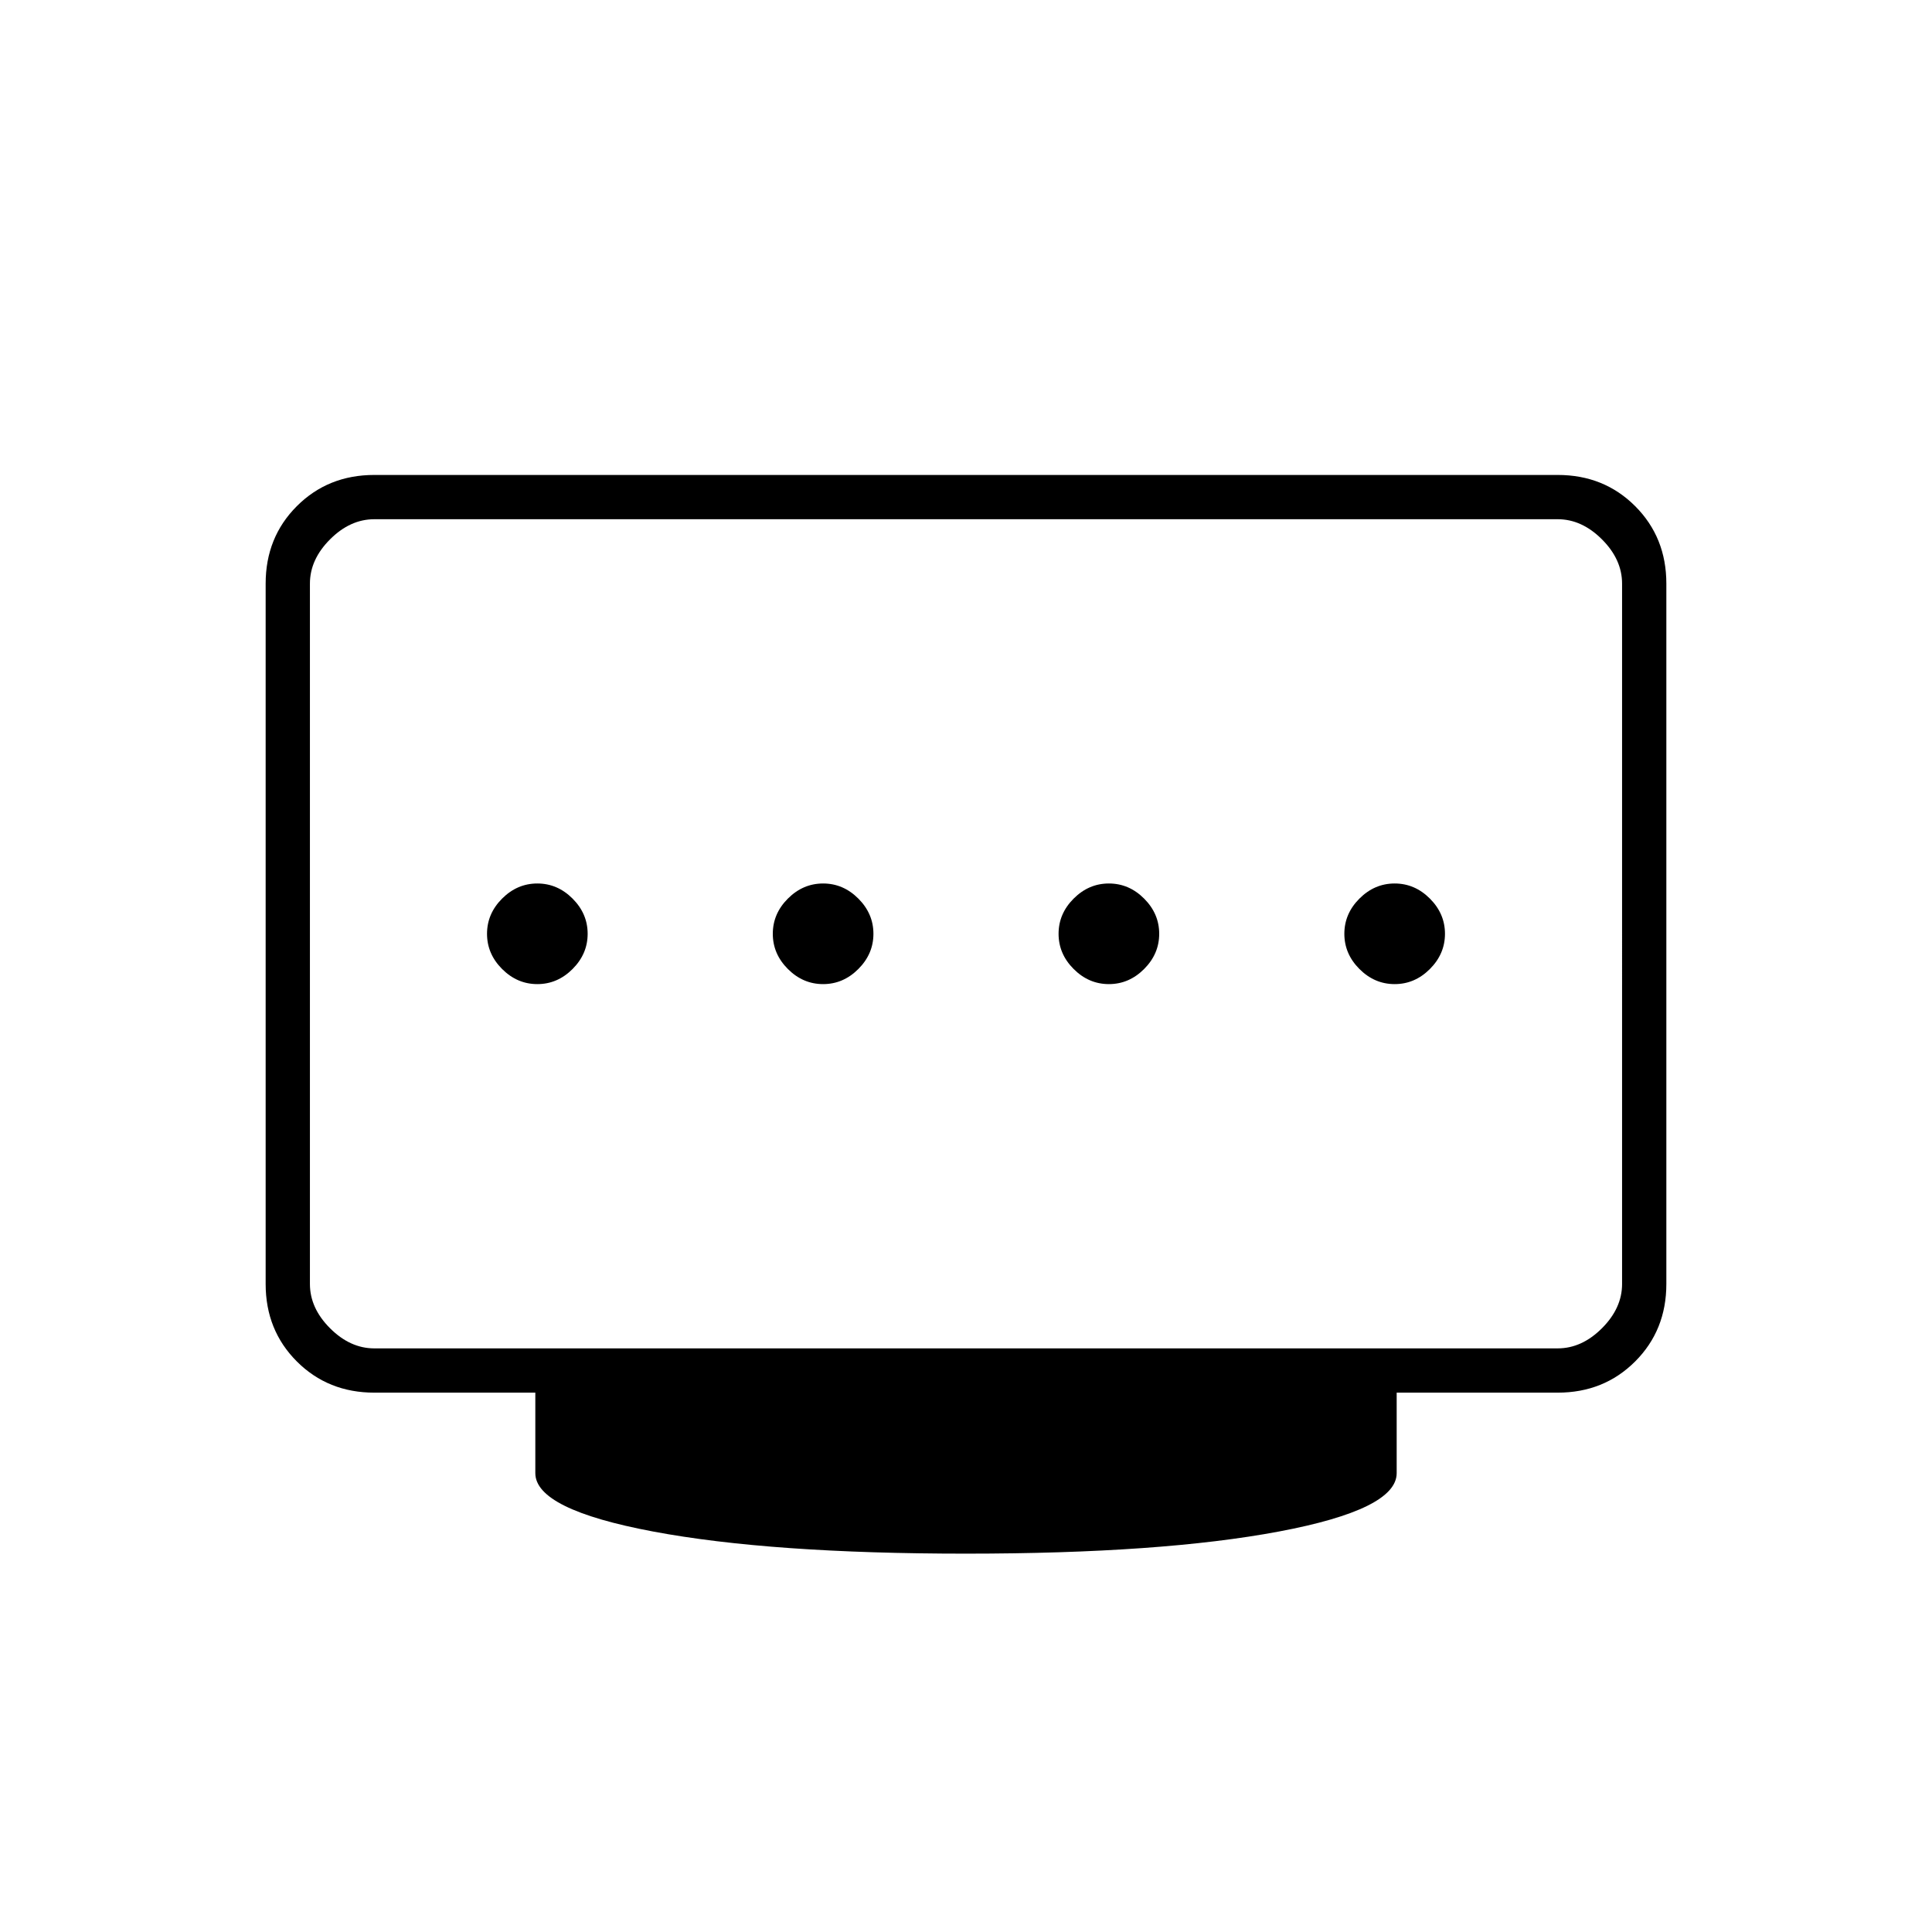 <svg xmlns="http://www.w3.org/2000/svg" width="48" height="48" viewBox="0 0 48 48"><path d="M20.45 24.45q.5 0 .875-.375t.375-.875q0-.5-.375-.875t-.875-.375q-.5 0-.875.375t-.375.875q0 .5.375.875t.875.375Zm-7.1 0q.5 0 .875-.375t.375-.875q0-.5-.375-.875t-.875-.375q-.5 0-.875.375t-.375.875q0 .5.375.875t.875.375Zm14.2 0q.5 0 .875-.375t.375-.875q0-.5-.375-.875t-.875-.375q-.5 0-.875.375t-.375.875q0 .5.375.875t.875.375Zm7.1 0q.5 0 .875-.375t.375-.875q0-.5-.375-.875t-.875-.375q-.5 0-.875.375t-.375.875q0 .5.375.875t.875.375ZM9.3 33.5h29.4q.6 0 1.1-.5.5-.5.5-1.1V14.5q0-.6-.5-1.1-.5-.5-1.1-.5H9.3q-.6 0-1.1.5-.5.5-.5 1.1v17.4q0 .6.5 1.1.5.5 1.1.5ZM24 38.6q-4.85 0-7.775-.55Q13.3 37.5 13.3 36.6v-2h-4q-1.15 0-1.925-.775Q6.6 33.05 6.6 31.9V14.5q0-1.15.775-1.925Q8.15 11.8 9.3 11.8h29.4q1.15 0 1.925.775.775.775.775 1.925v17.4q0 1.15-.775 1.925-.775.775-1.925.775h-4v2q0 .9-2.925 1.45-2.925.55-7.775.55ZM7.7 33.5V12.9v20.6Z"/></svg>